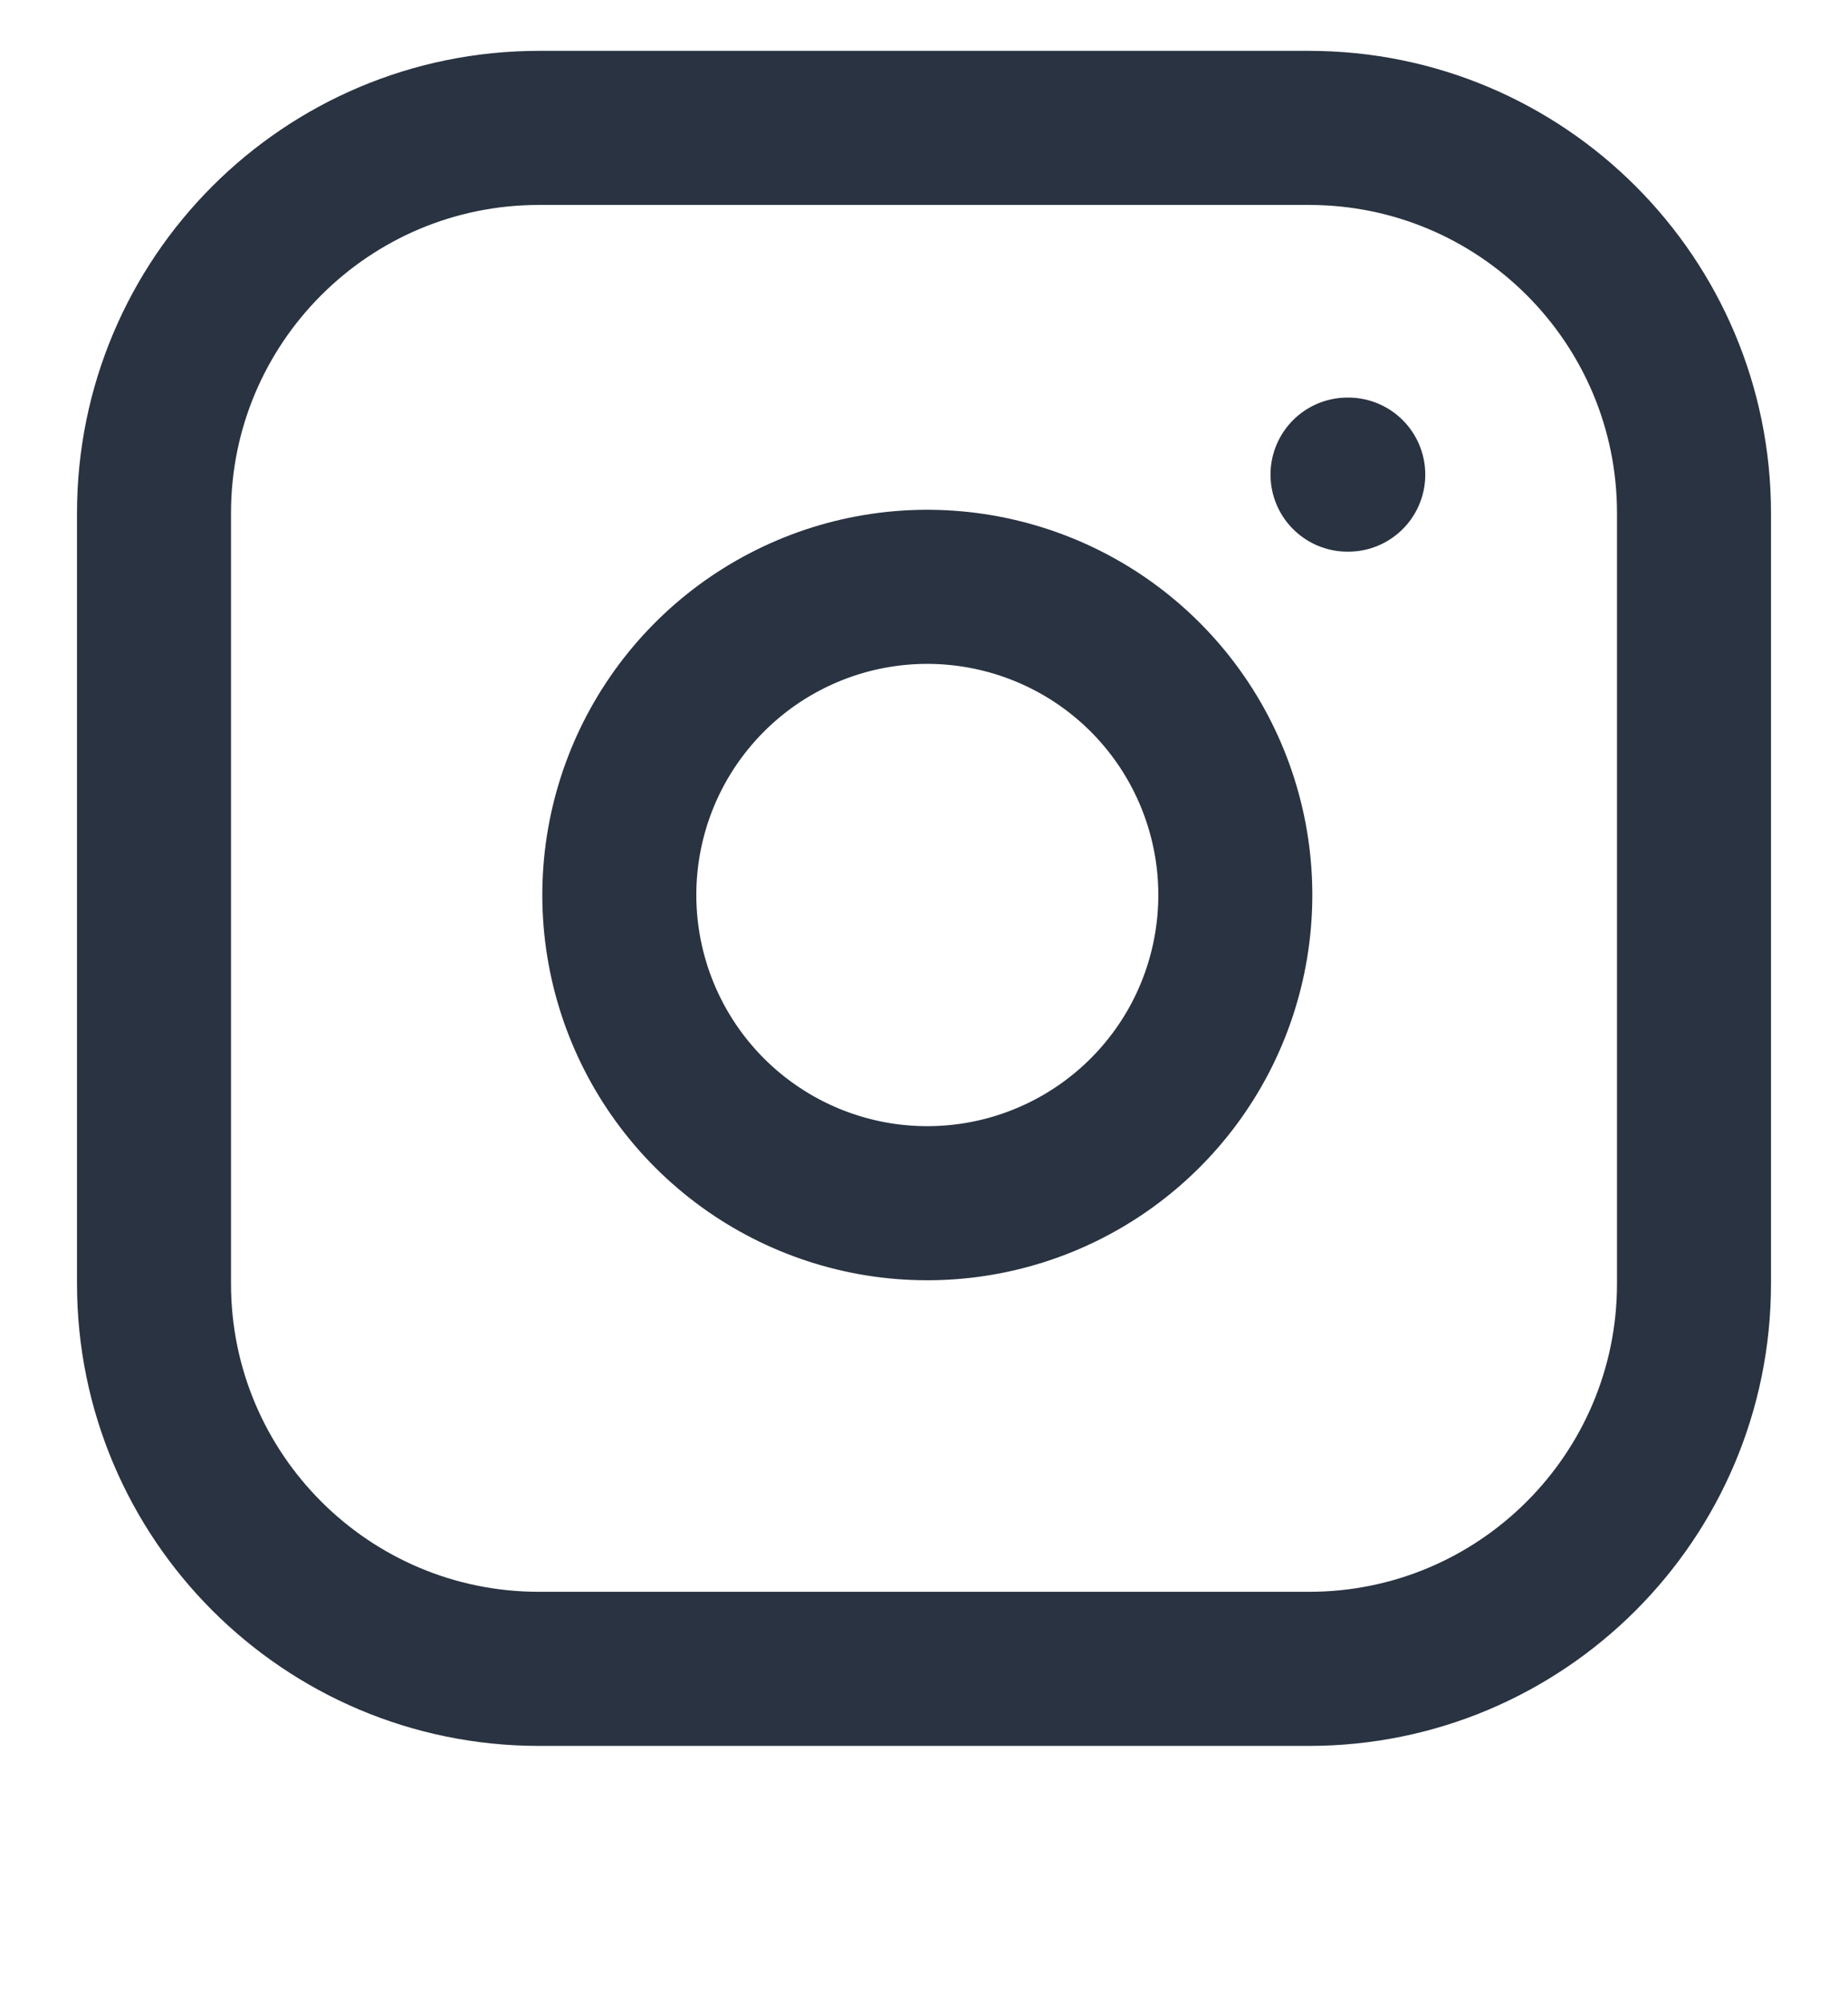 <svg width="24" height="26" viewBox="0 0 24 26" fill="none" xmlns="http://www.w3.org/2000/svg">
<g clip-path="url(#clip0_3_2706)">
<path d="M17 1.66H7C4.239 1.66 2 3.898 2 6.66V16.66C2 19.421 4.239 21.66 7 21.66H17C19.761 21.66 22 19.421 22 16.66V6.66C22 3.898 19.761 1.66 17 1.66Z" stroke="#293341" stroke-width="2" stroke-linecap="round" stroke-linejoin="round"/>
<path d="M16 11.03C16.123 11.862 15.981 12.712 15.594 13.459C15.206 14.206 14.593 14.811 13.842 15.189C13.09 15.568 12.238 15.699 11.408 15.566C10.577 15.432 9.81 15.04 9.215 14.445C8.62 13.85 8.228 13.083 8.094 12.252C7.96 11.421 8.092 10.57 8.47 9.818C8.849 9.067 9.454 8.453 10.201 8.066C10.948 7.678 11.798 7.536 12.63 7.66C13.479 7.786 14.265 8.181 14.872 8.788C15.479 9.395 15.874 10.181 16 11.03Z" stroke="#293341" stroke-width="2" stroke-linecap="round" stroke-linejoin="round"/>
<path d="M17.5 6.16H17.51" stroke="#293341" stroke-width="2" stroke-linecap="round" stroke-linejoin="round"/>
</g>
<defs>
<clipPath id="clip0_3_2706">
<rect width="24" height="24.807" fill="white" transform="translate(0 0.5)"/>
</clipPath>
</defs>
</svg>
